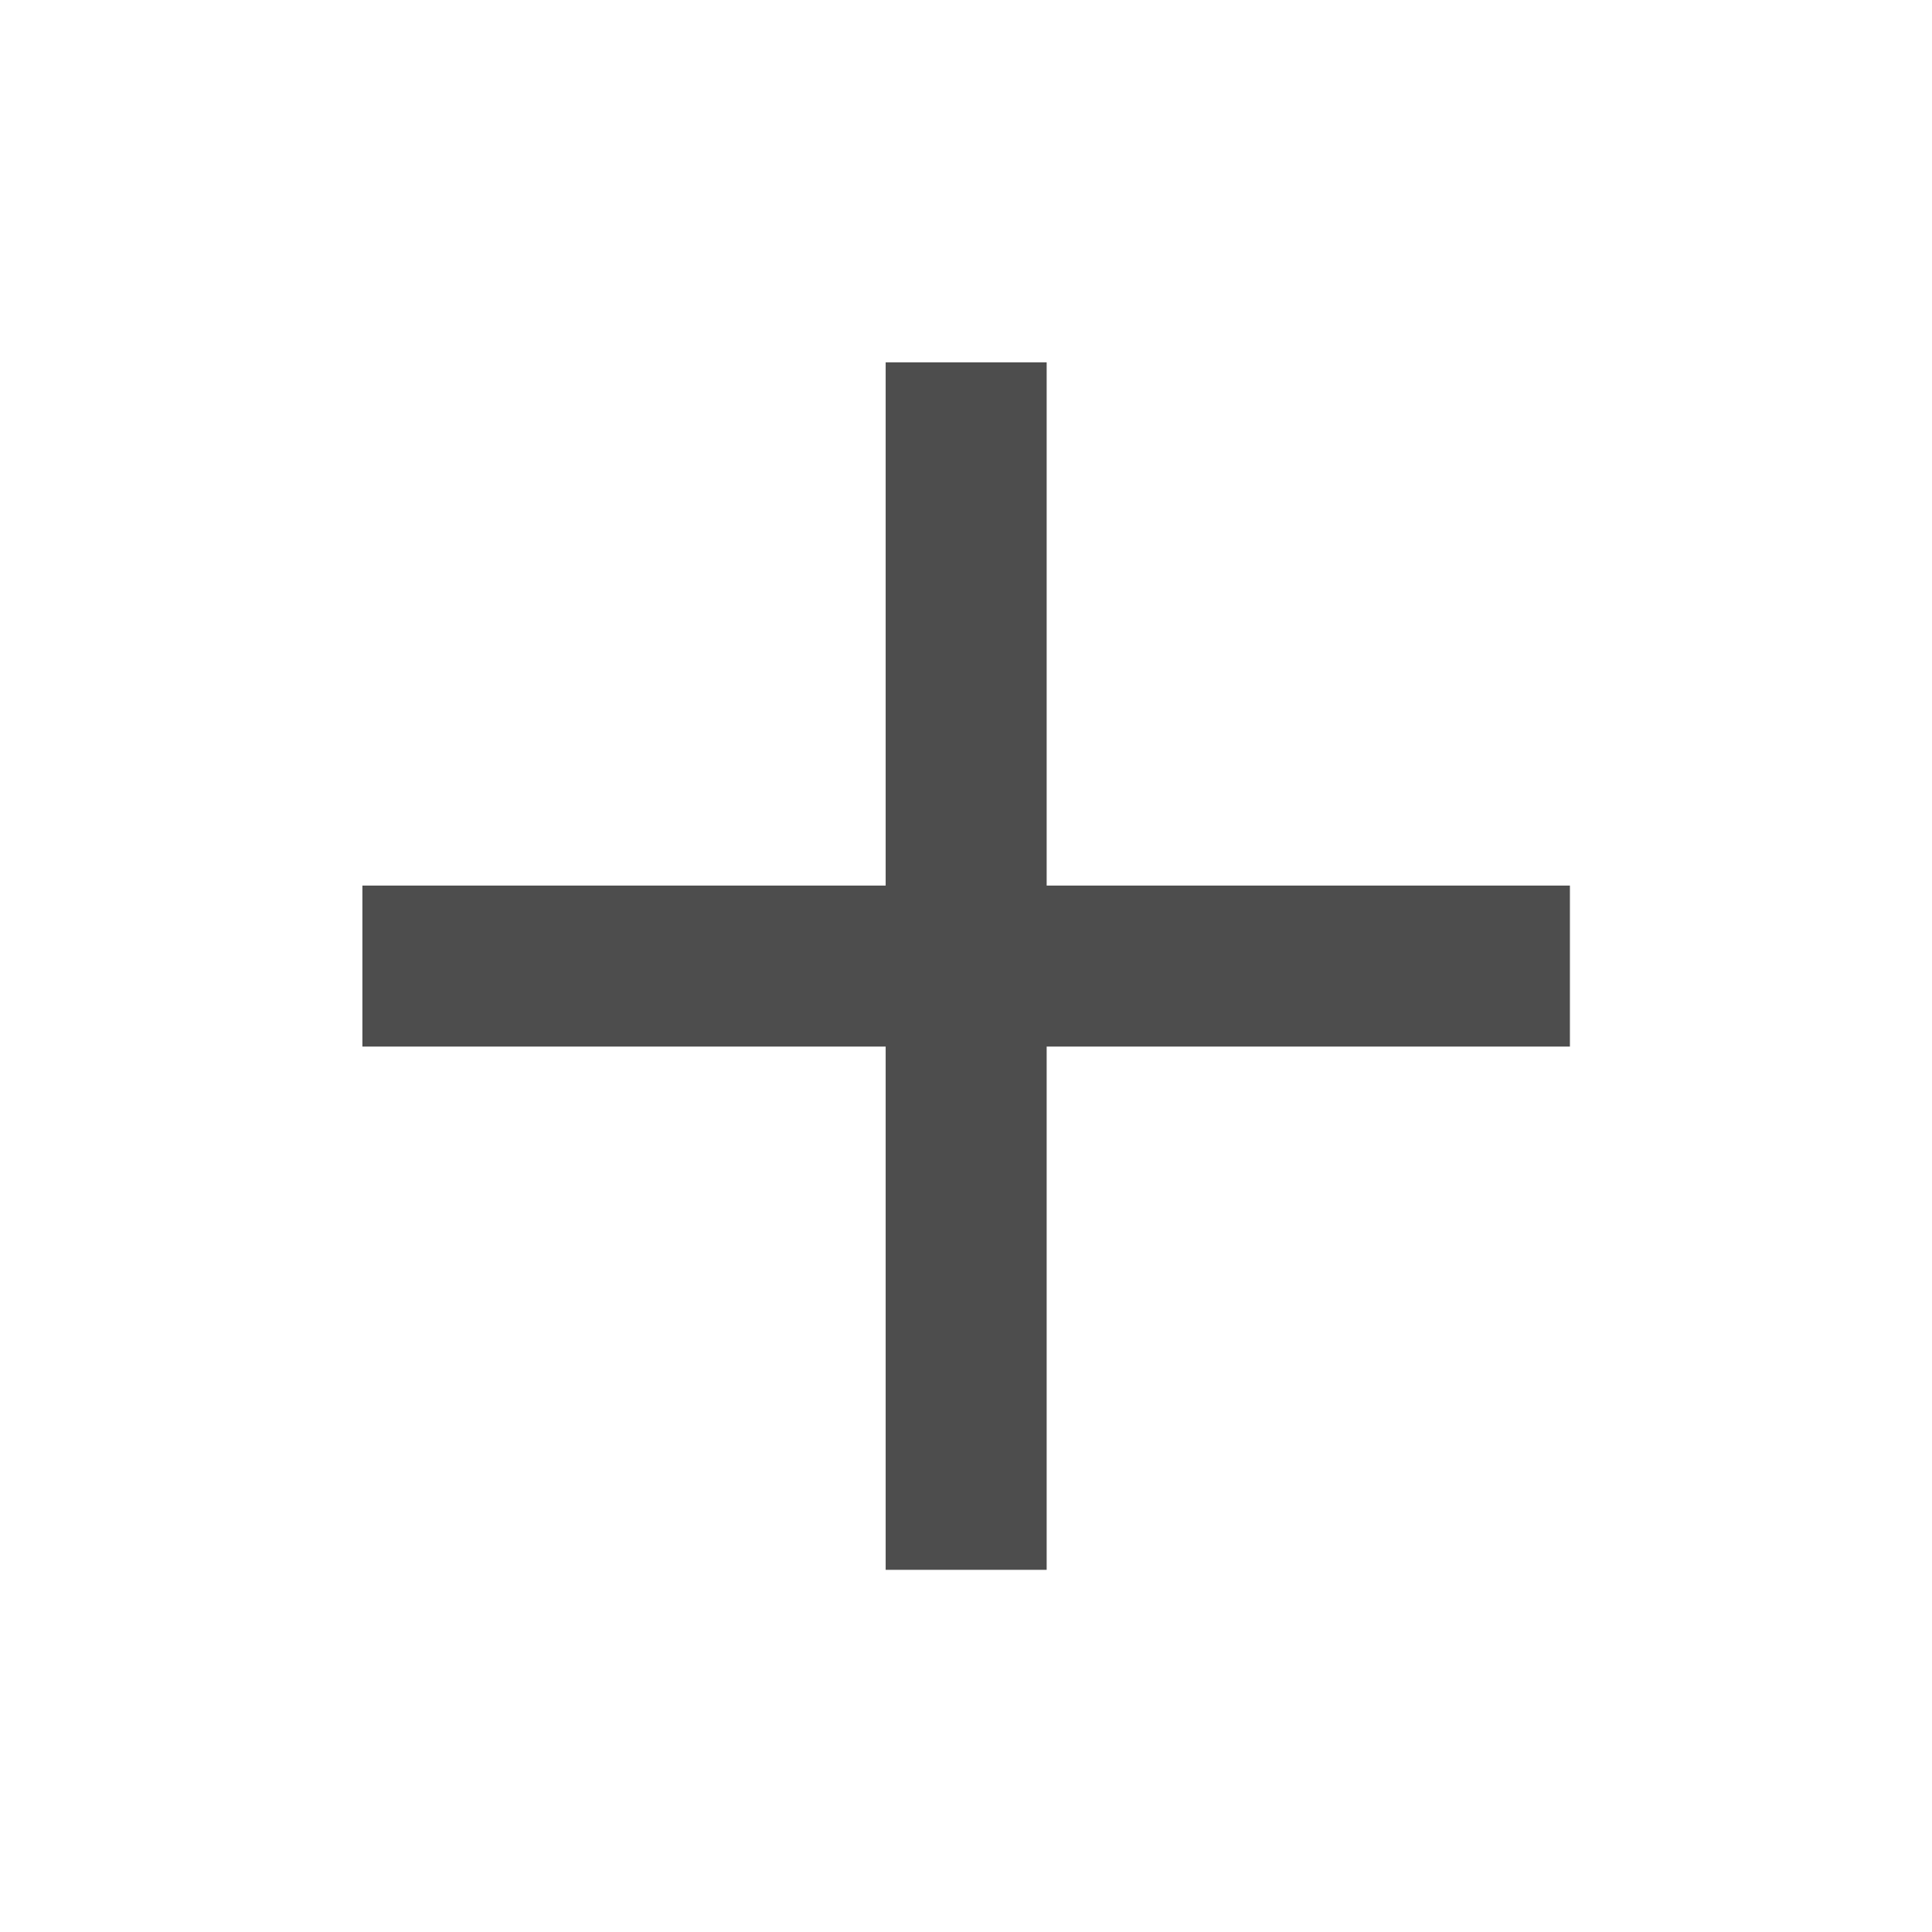 <svg xmlns="http://www.w3.org/2000/svg" width="48" height="48">
 <g transform="translate(-550.286,-582.648)">
  <rect y="-576.29" x="591.65" height="4" width="30" transform="matrix(0,1,-1,0,0,0)" style="fill:#4d4d4d" fill-rule="evenodd"/>
  <rect width="30" height="4" x="559.29" y="604.65" style="fill:#4d4d4d" fill-rule="evenodd"/>
 </g>
</svg>
